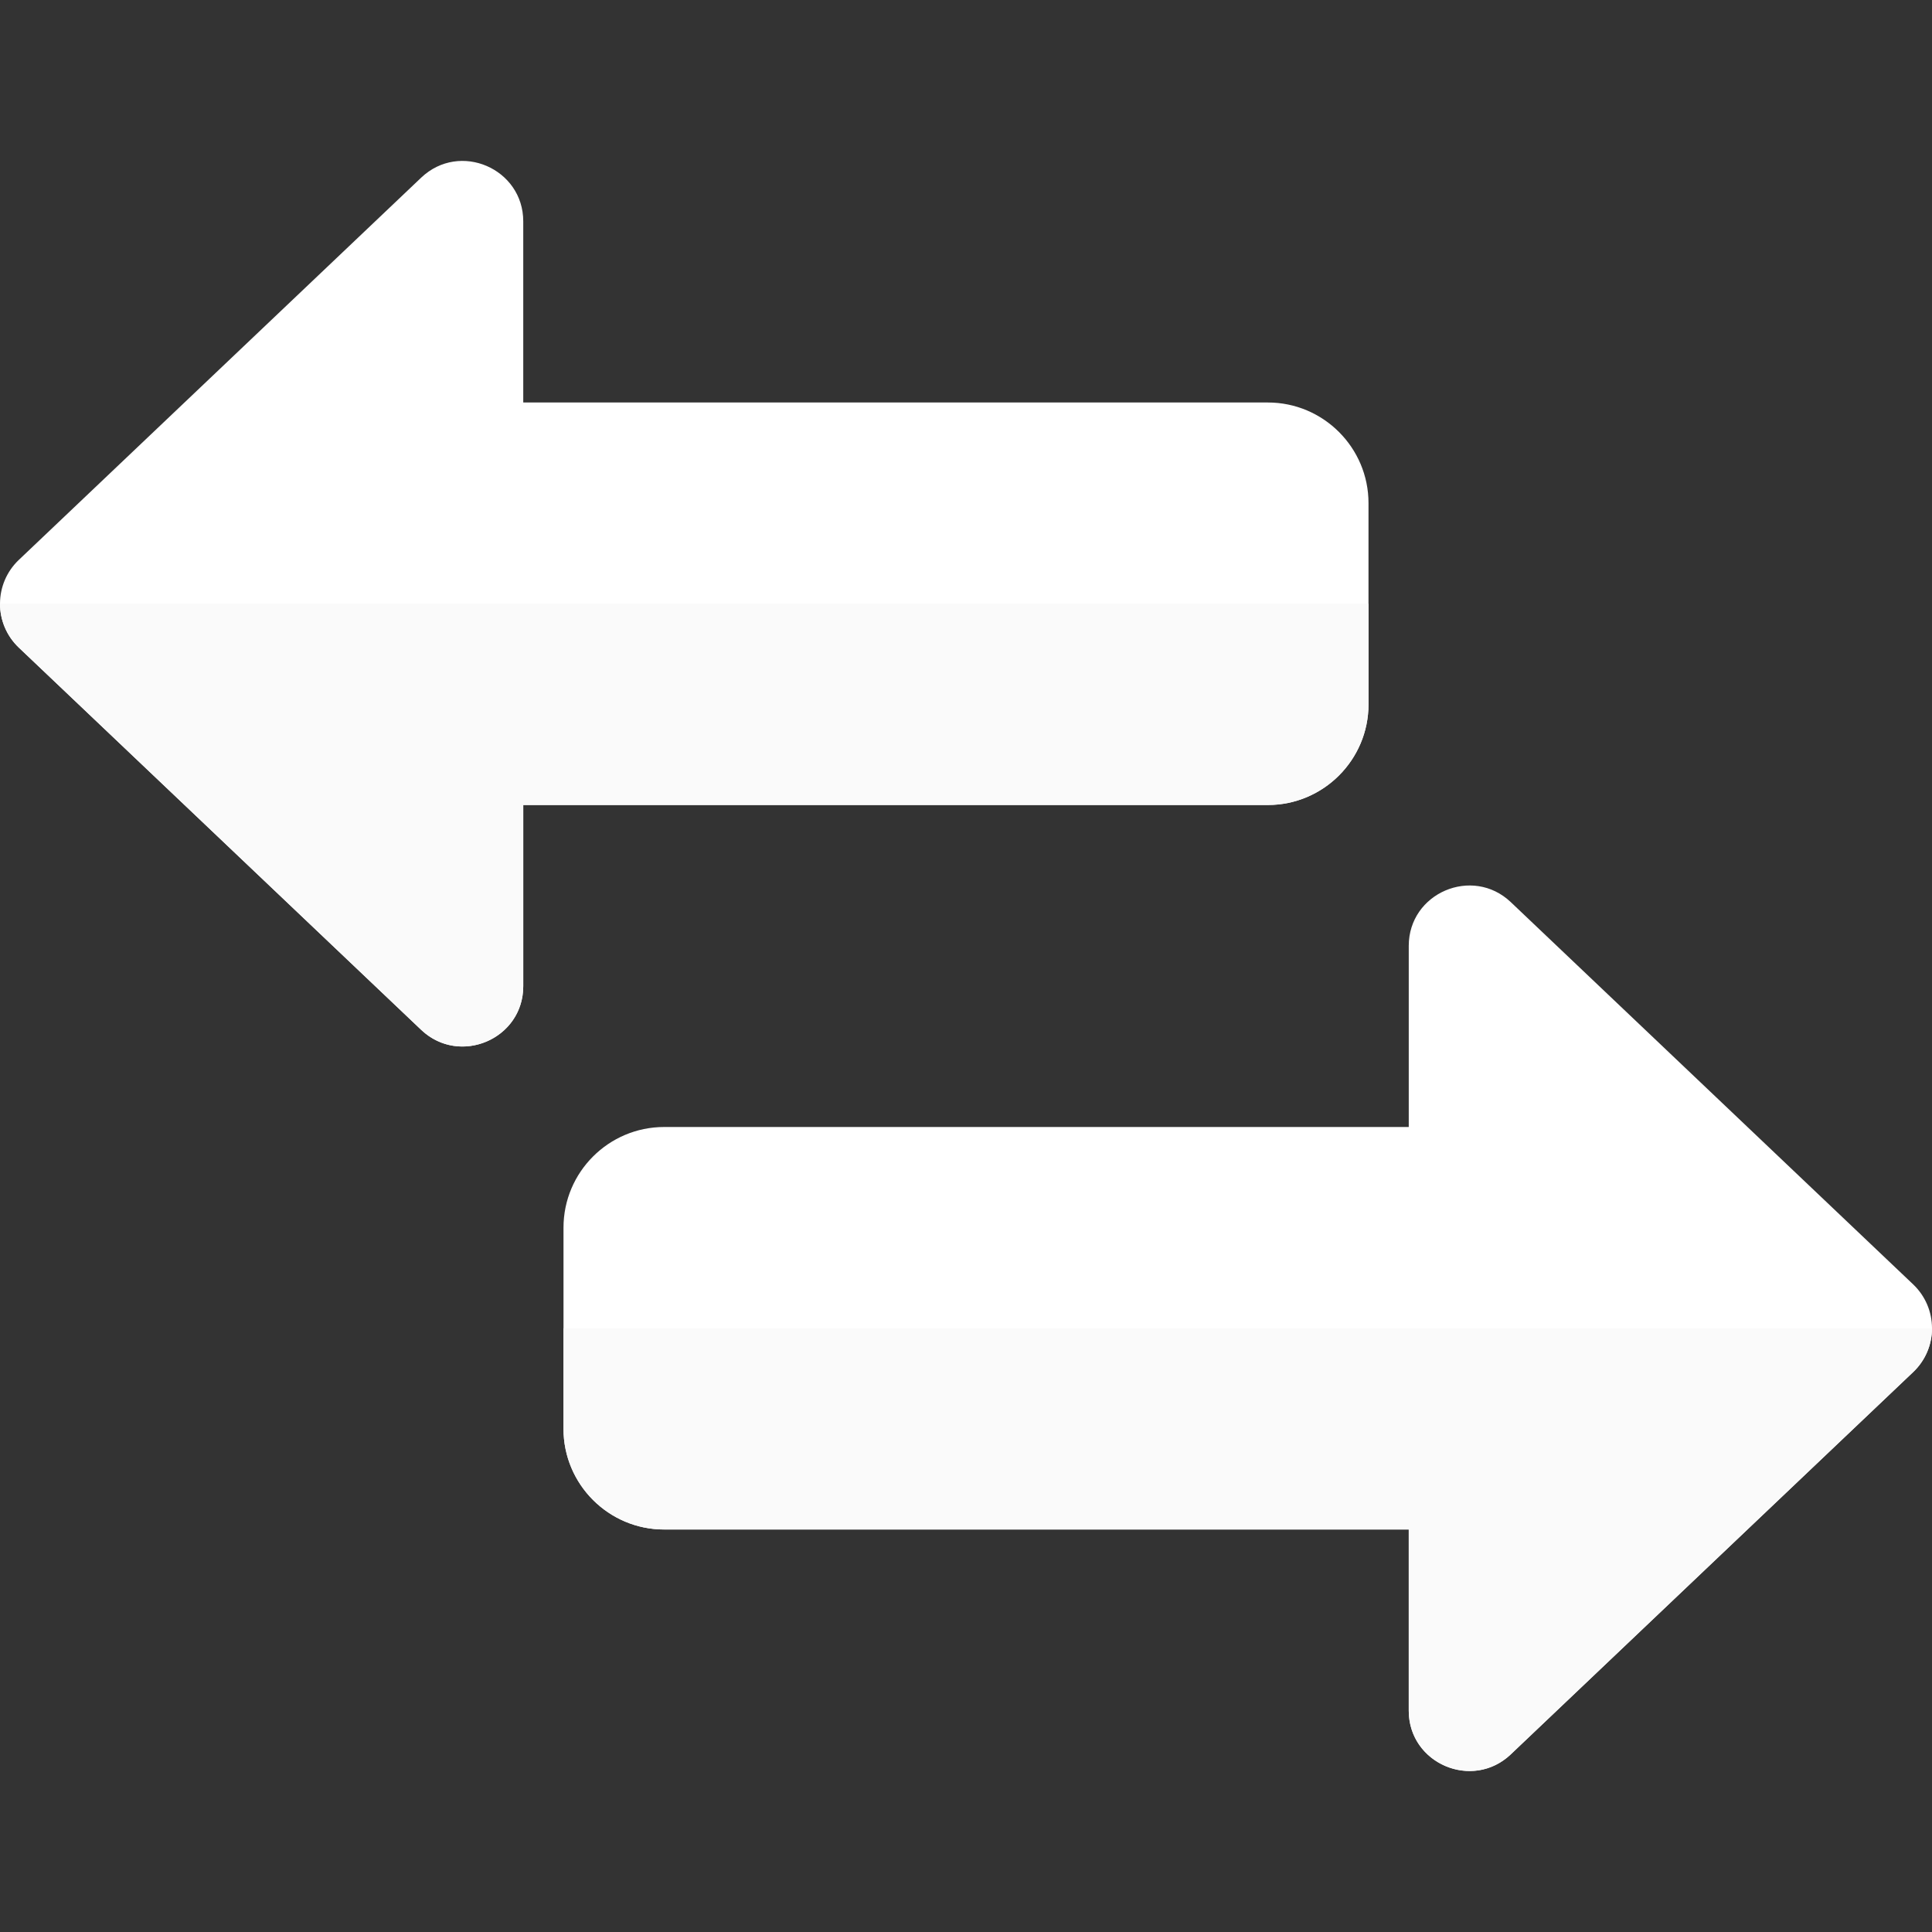 <?xml version="1.0"?>
<svg xmlns="http://www.w3.org/2000/svg" id="color" enable-background="new 0 0 24 24" height="25px" viewBox="0 0 24 24" width="25px" class=""><rect x="0" y="0" width="24" height="24" fill="#333333" stroke="none"/><g><path d="m5.233 12.794-5-4.75c-.149-.142-.233-.338-.233-.544s.084-.402.233-.544l5-4.75c.48-.454 1.267-.111 1.267.544v2.25h9.25c.689 0 1.25.561 1.25 1.25v2.5c0 .689-.561 1.25-1.25 1.25h-9.25v2.25c0 .66-.792.994-1.267.544z" fill="#2196f3" data-original="#2196F3" class="active-path" style="fill:#FFFFFF" data-old_color="#2196f3"/><path d="m17 7.5h-17c0 .206.084.402.233.544l5 4.75c.151.142.333.206.511.206.386 0 .756-.299.756-.75v-2.25h9.25c.689 0 1.25-.561 1.25-1.25z" fill="#1d83d4" data-original="#1D83D4" class="" data-old_color="#1d83d4" style="fill:#FAFAFA"/><path d="m17.5 21.25v-2.25h-9.25c-.689 0-1.25-.561-1.25-1.25v-2.5c0-.689.561-1.25 1.25-1.25h9.25v-2.25c0-.658.791-.995 1.267-.544l5 4.75c.149.142.233.338.233.544s-.084.402-.233.544l-5 4.75c-.476.451-1.267.115-1.267-.544z" fill="#2196f3" data-original="#2196F3" class="active-path" style="fill:#FFFFFF" data-old_color="#2196f3"/><path d="m24 16.5h-17v1.25c0 .689.561 1.25 1.25 1.25h9.25v2.25c0 .451.37.75.756.75.178 0 .36-.064.51-.206l5-4.75c.15-.142.234-.338.234-.544z" fill="#1d83d4" data-original="#1D83D4" class="" data-old_color="#1d83d4" style="fill:#FAFAFA"/></g> </svg>
